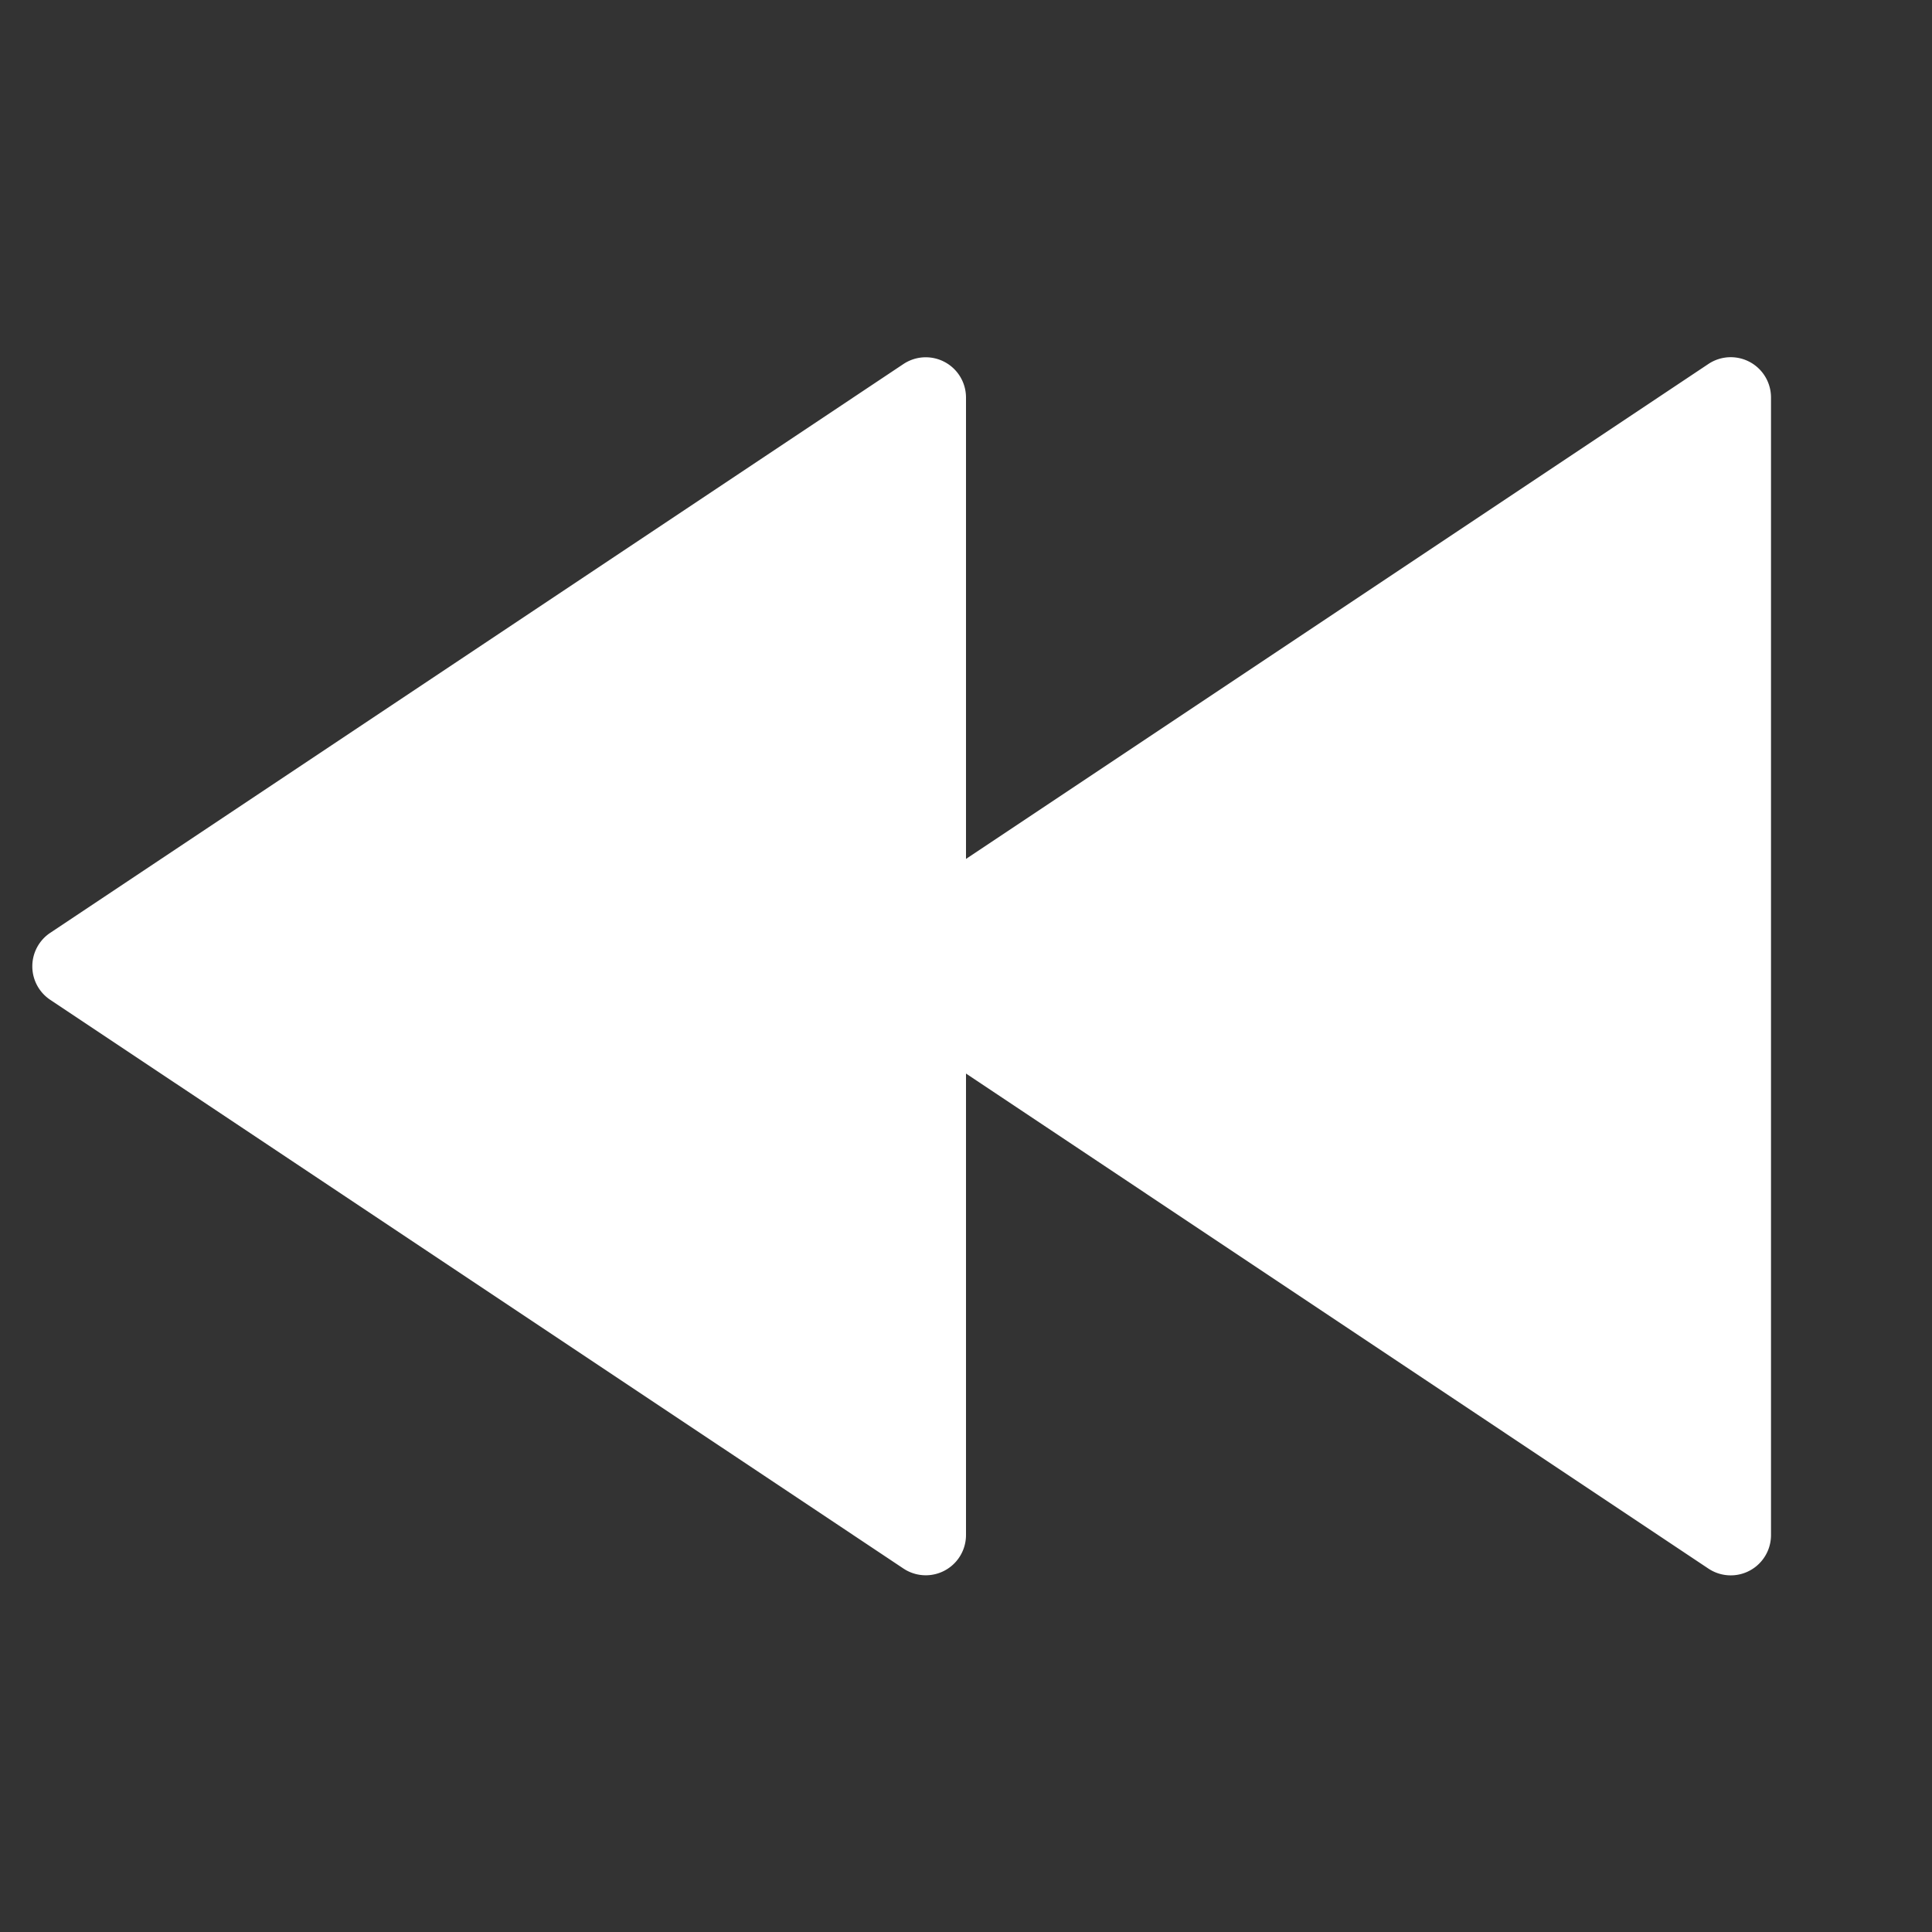 <svg fill="#ffffff" viewBox="0 0 24 24" xmlns="http://www.w3.org/2000/svg">
<rect x="0" y="0" width="24" height="24" fill="#333333" stroke="none"/>
<path d="m12 10.67 9.223-6.149a.5.5 0 0 1 .777.416V19.07a.5.5 0 0 1-.777.416L12 13.336v5.733a.5.5 0 0 1-.777.416L.624 12.42a.5.5 0 0 1 0-.832l10.599-7.066a.5.5 0 0 1 .777.416v5.733Z"></path>
</svg>